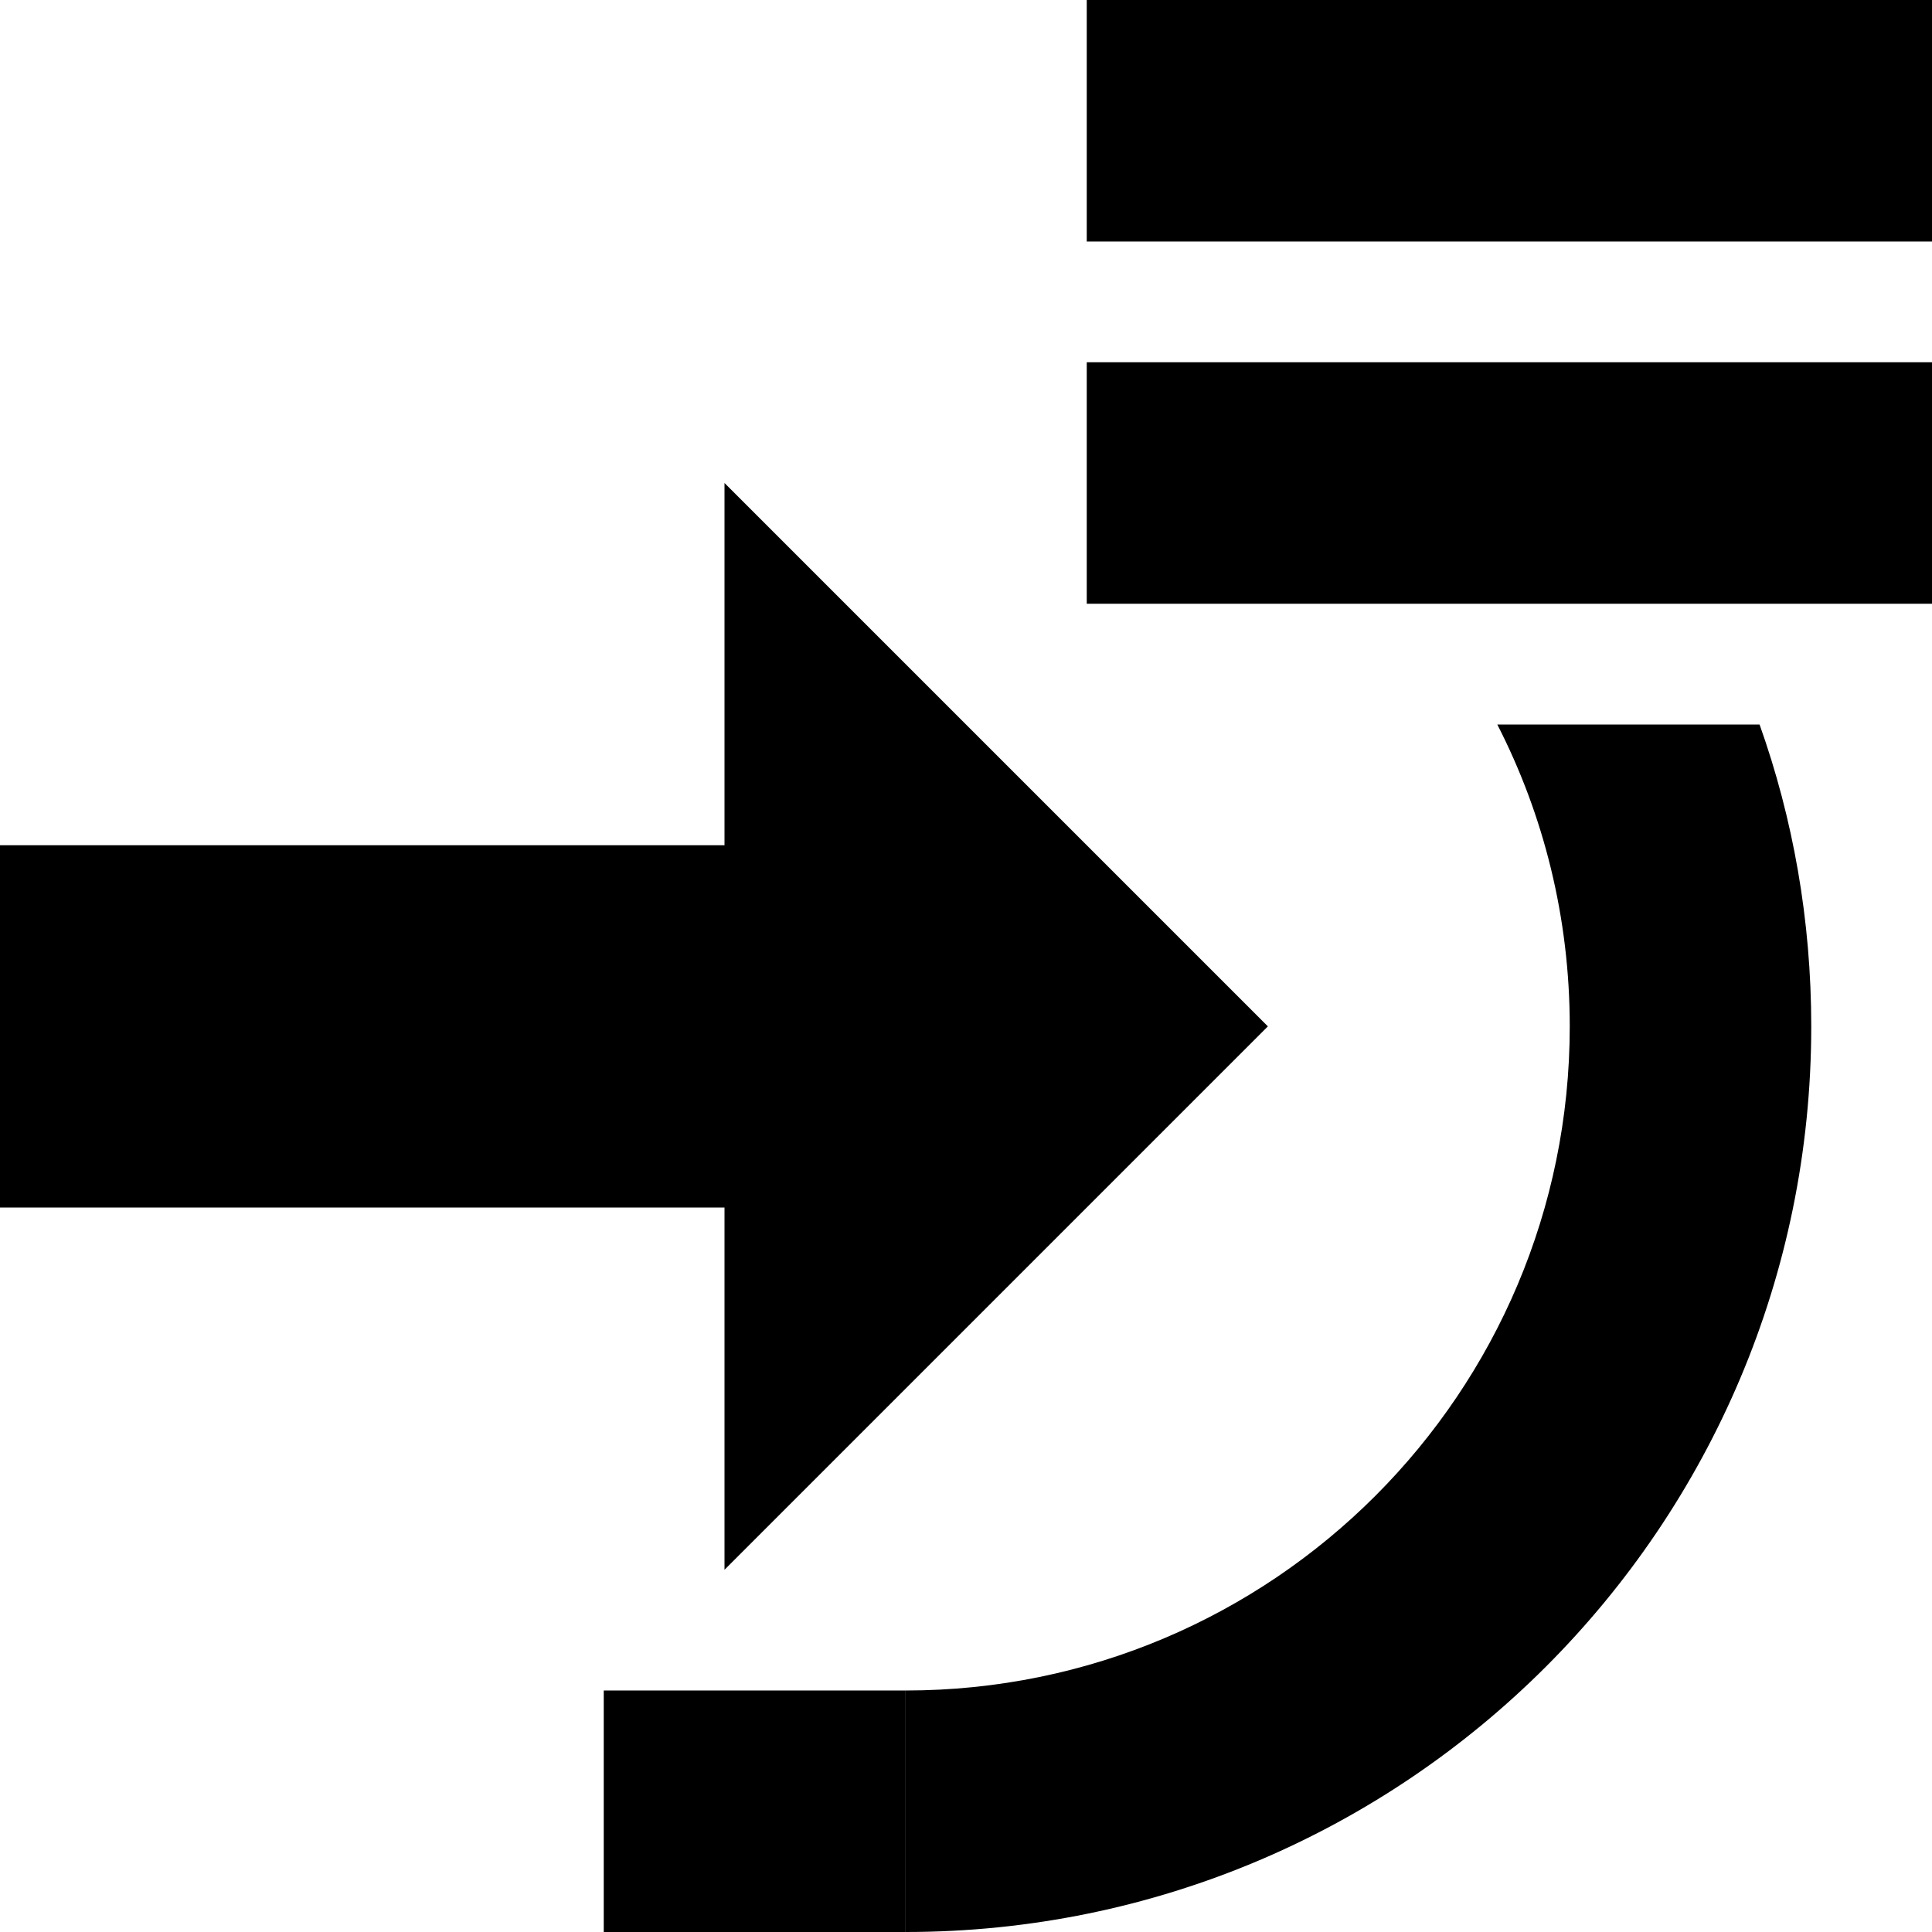 <!-- Generated by IcoMoon.io -->
<svg version="1.1" xmlns="http://www.w3.org/2000/svg" width="32" height="32" viewBox="0 0 32 32">
<title>datasource-processor-closed</title>
<path d="M10 28h5v4h-5v-4z"></path>
<path d="M12 14h-12v6h12v6l9-9-9-9z"></path>
<path d="M26 17c0 6.075-4.925 11-11 11v4c8.281 0 15-6.719 15-15 0-1.756-0.3-3.438-0.856-5h-4.344c0.769 1.5 1.2 3.2 1.2 5z"></path>
<path d="M18 0h14v4h-14v-4z"></path>
<path d="M18 6h14v4h-14v-4z"></path>
</svg>
